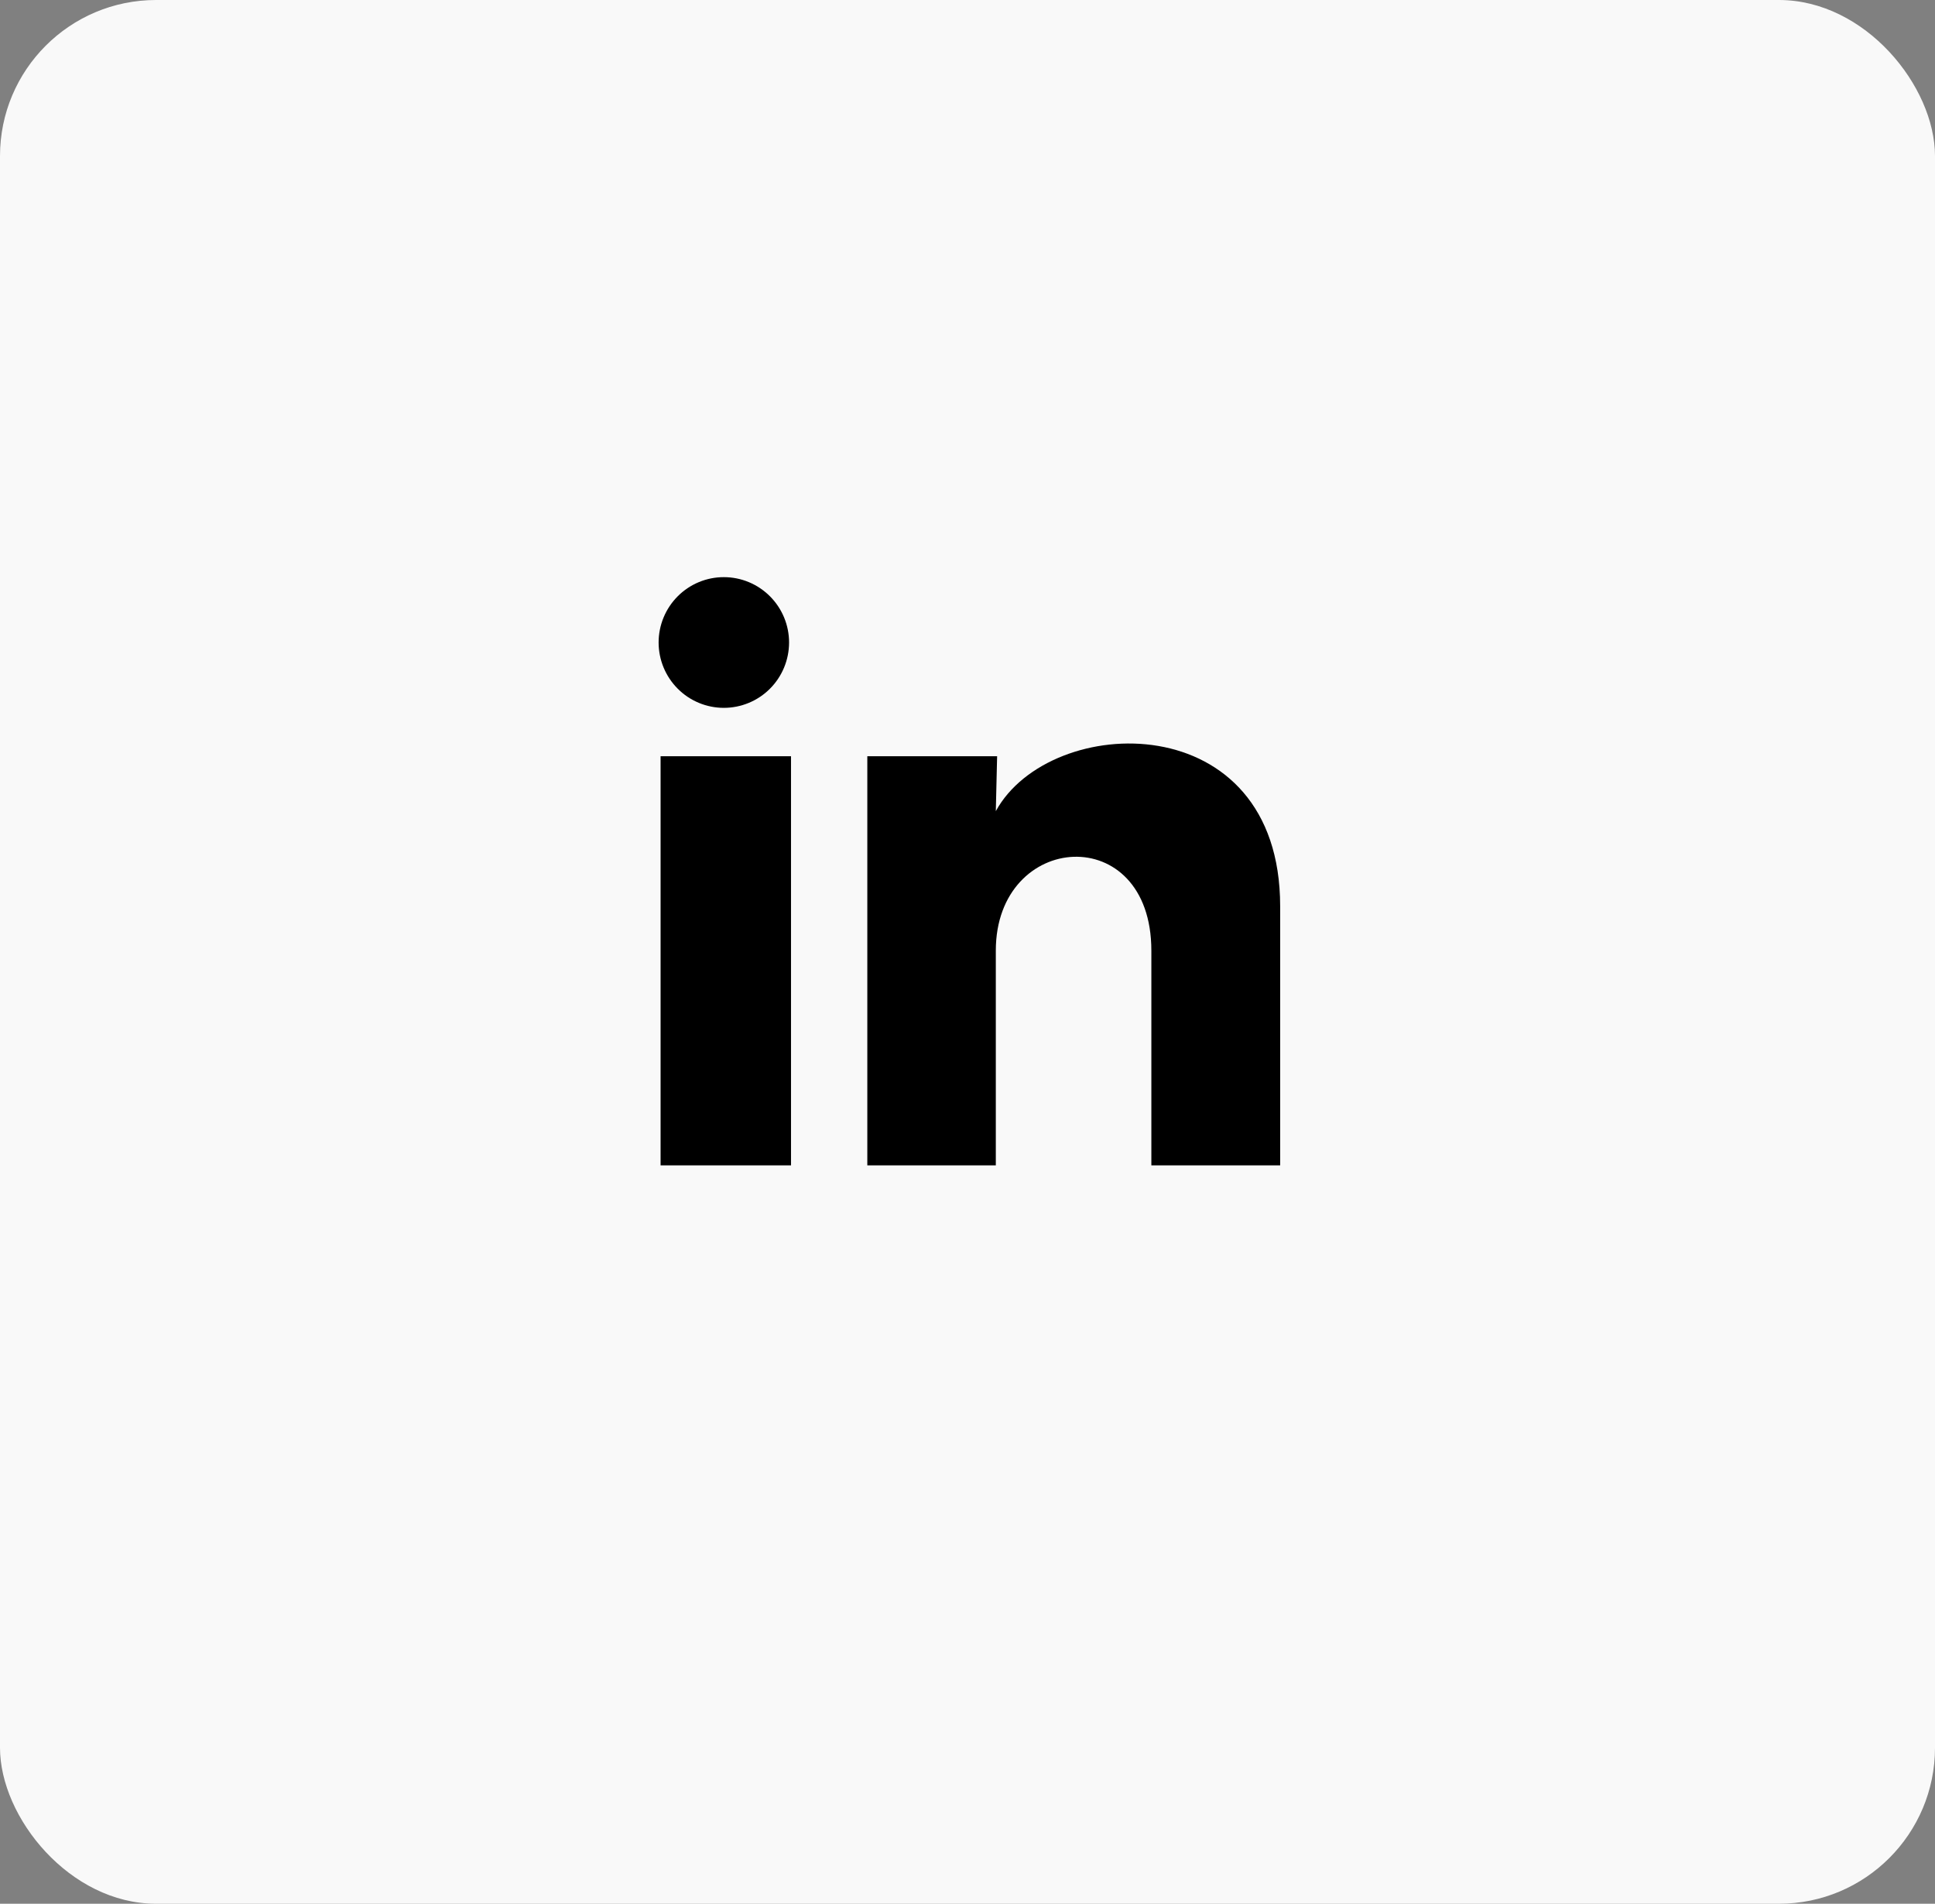 <svg width="62" height="61" viewBox="0 0 62 61" fill="none" xmlns="http://www.w3.org/2000/svg">
<rect x="0" y="0" width="62" height="61" fill="#808080" stroke="none"/>
<rect x="0" width="62" height="61" rx="5" fill="#F9F9F9"/>
<path d="M25.283 20.588C25.282 21.143 25.062 21.676 24.67 22.068C24.278 22.461 23.746 22.681 23.192 22.681C22.638 22.681 22.106 22.46 21.715 22.067C21.323 21.674 21.103 21.141 21.103 20.586C21.103 20.03 21.324 19.498 21.716 19.105C22.108 18.713 22.64 18.492 23.194 18.493C23.748 18.493 24.279 18.714 24.671 19.107C25.063 19.5 25.283 20.032 25.283 20.588ZM25.345 24.232H21.166V37.341H25.345V24.232ZM31.949 24.232H27.79V37.341H31.907V30.462C31.907 26.629 36.891 26.273 36.891 30.462V37.341H41.018V29.038C41.018 22.577 33.641 22.818 31.907 25.991L31.949 24.232Z" fill="black"/>
</svg>
